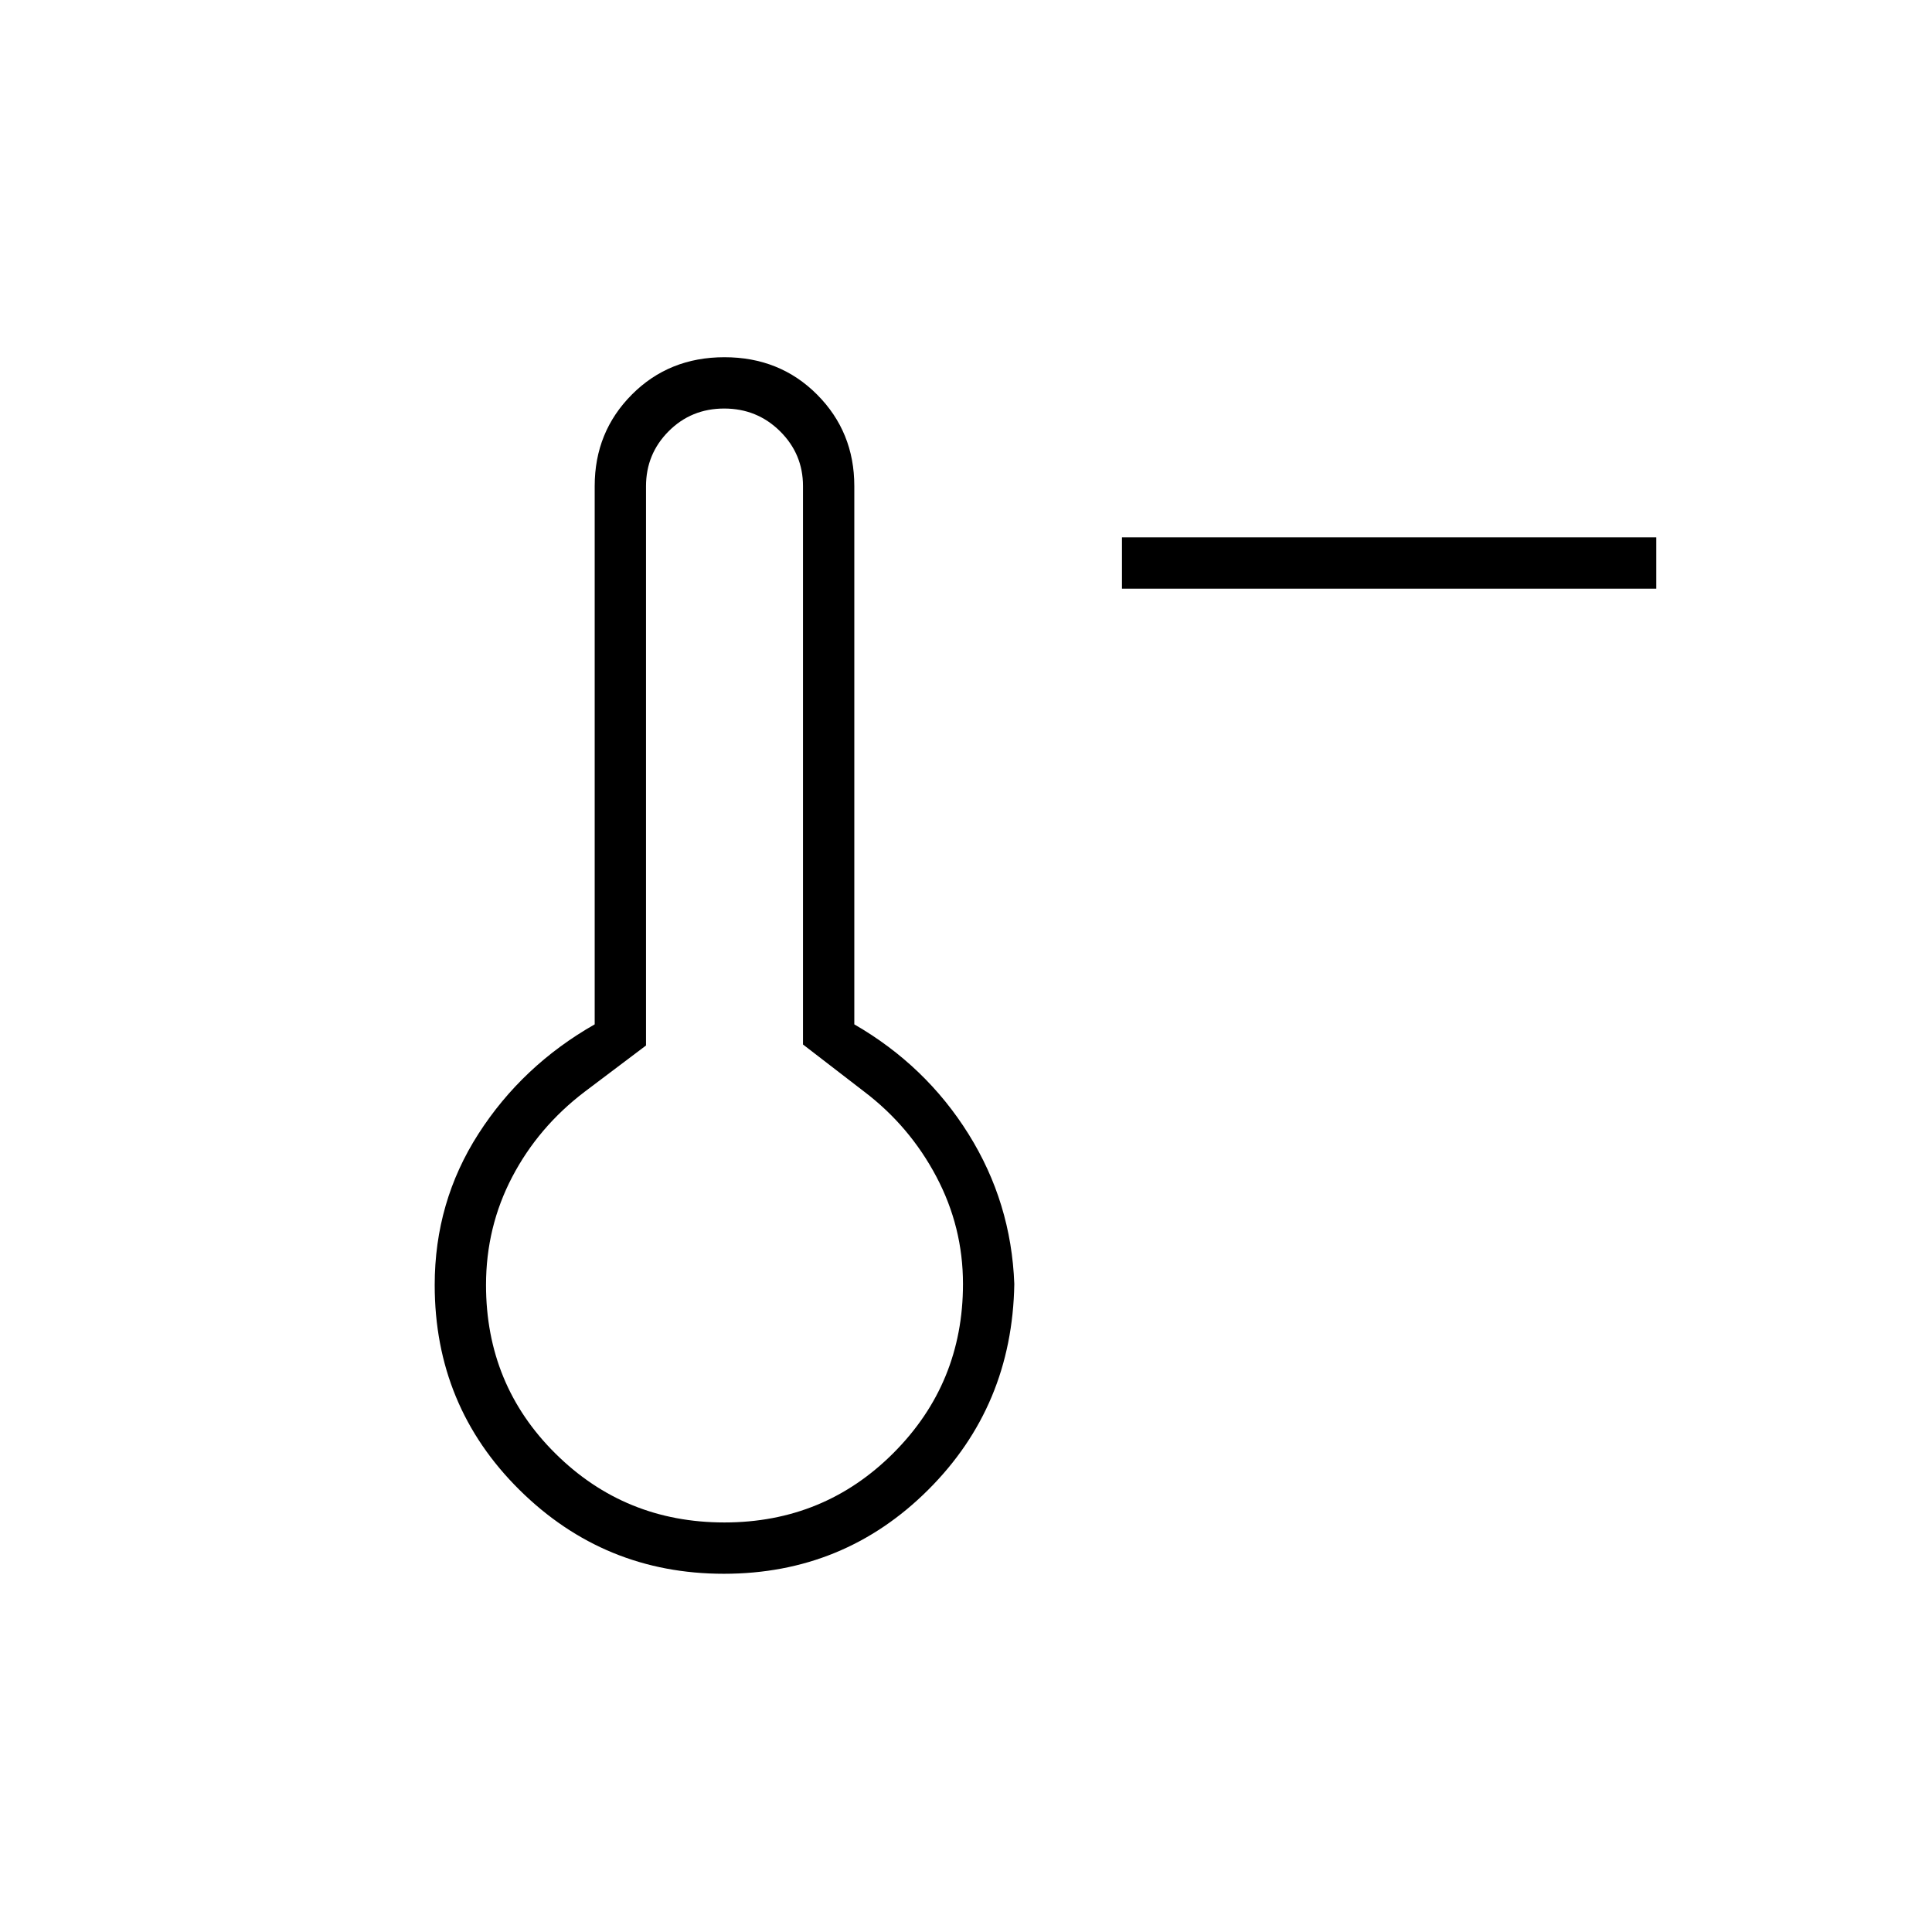 <svg xmlns="http://www.w3.org/2000/svg" height="24" viewBox="0 -960 960 960" width="24"><path d="M823-667.5H557.5V-693H823v25.5ZM359.68-178q-59.43 0-101.56-41.68Q216-261.37 216-321.5q0-41.27 21.75-75.13Q259.5-430.5 295.5-451v-267.5q0-26.88 18.47-45.44t46-18.56q27.53 0 46.03 18.56t18.5 45.44V-451q35.5 20.5 56.75 54.5T504-322q-1 60.68-42.84 102.34Q419.33-178 359.68-178Zm.23-25.5q49.59 0 84.09-34.56 34.5-34.57 34.5-83.94 0-28.32-13.24-53.34-13.24-25.03-35.76-42.16L399-441v-277.5q0-15.92-11.4-27.21Q376.19-757 359.85-757q-16.35 0-27.6 11.28T321-718.36v277.86l-30.5 23q-23 17.5-36 42.34-13 24.84-13 53.66 0 49.62 34.54 83.81 34.53 34.19 83.87 34.19ZM360-322Z"/></svg>